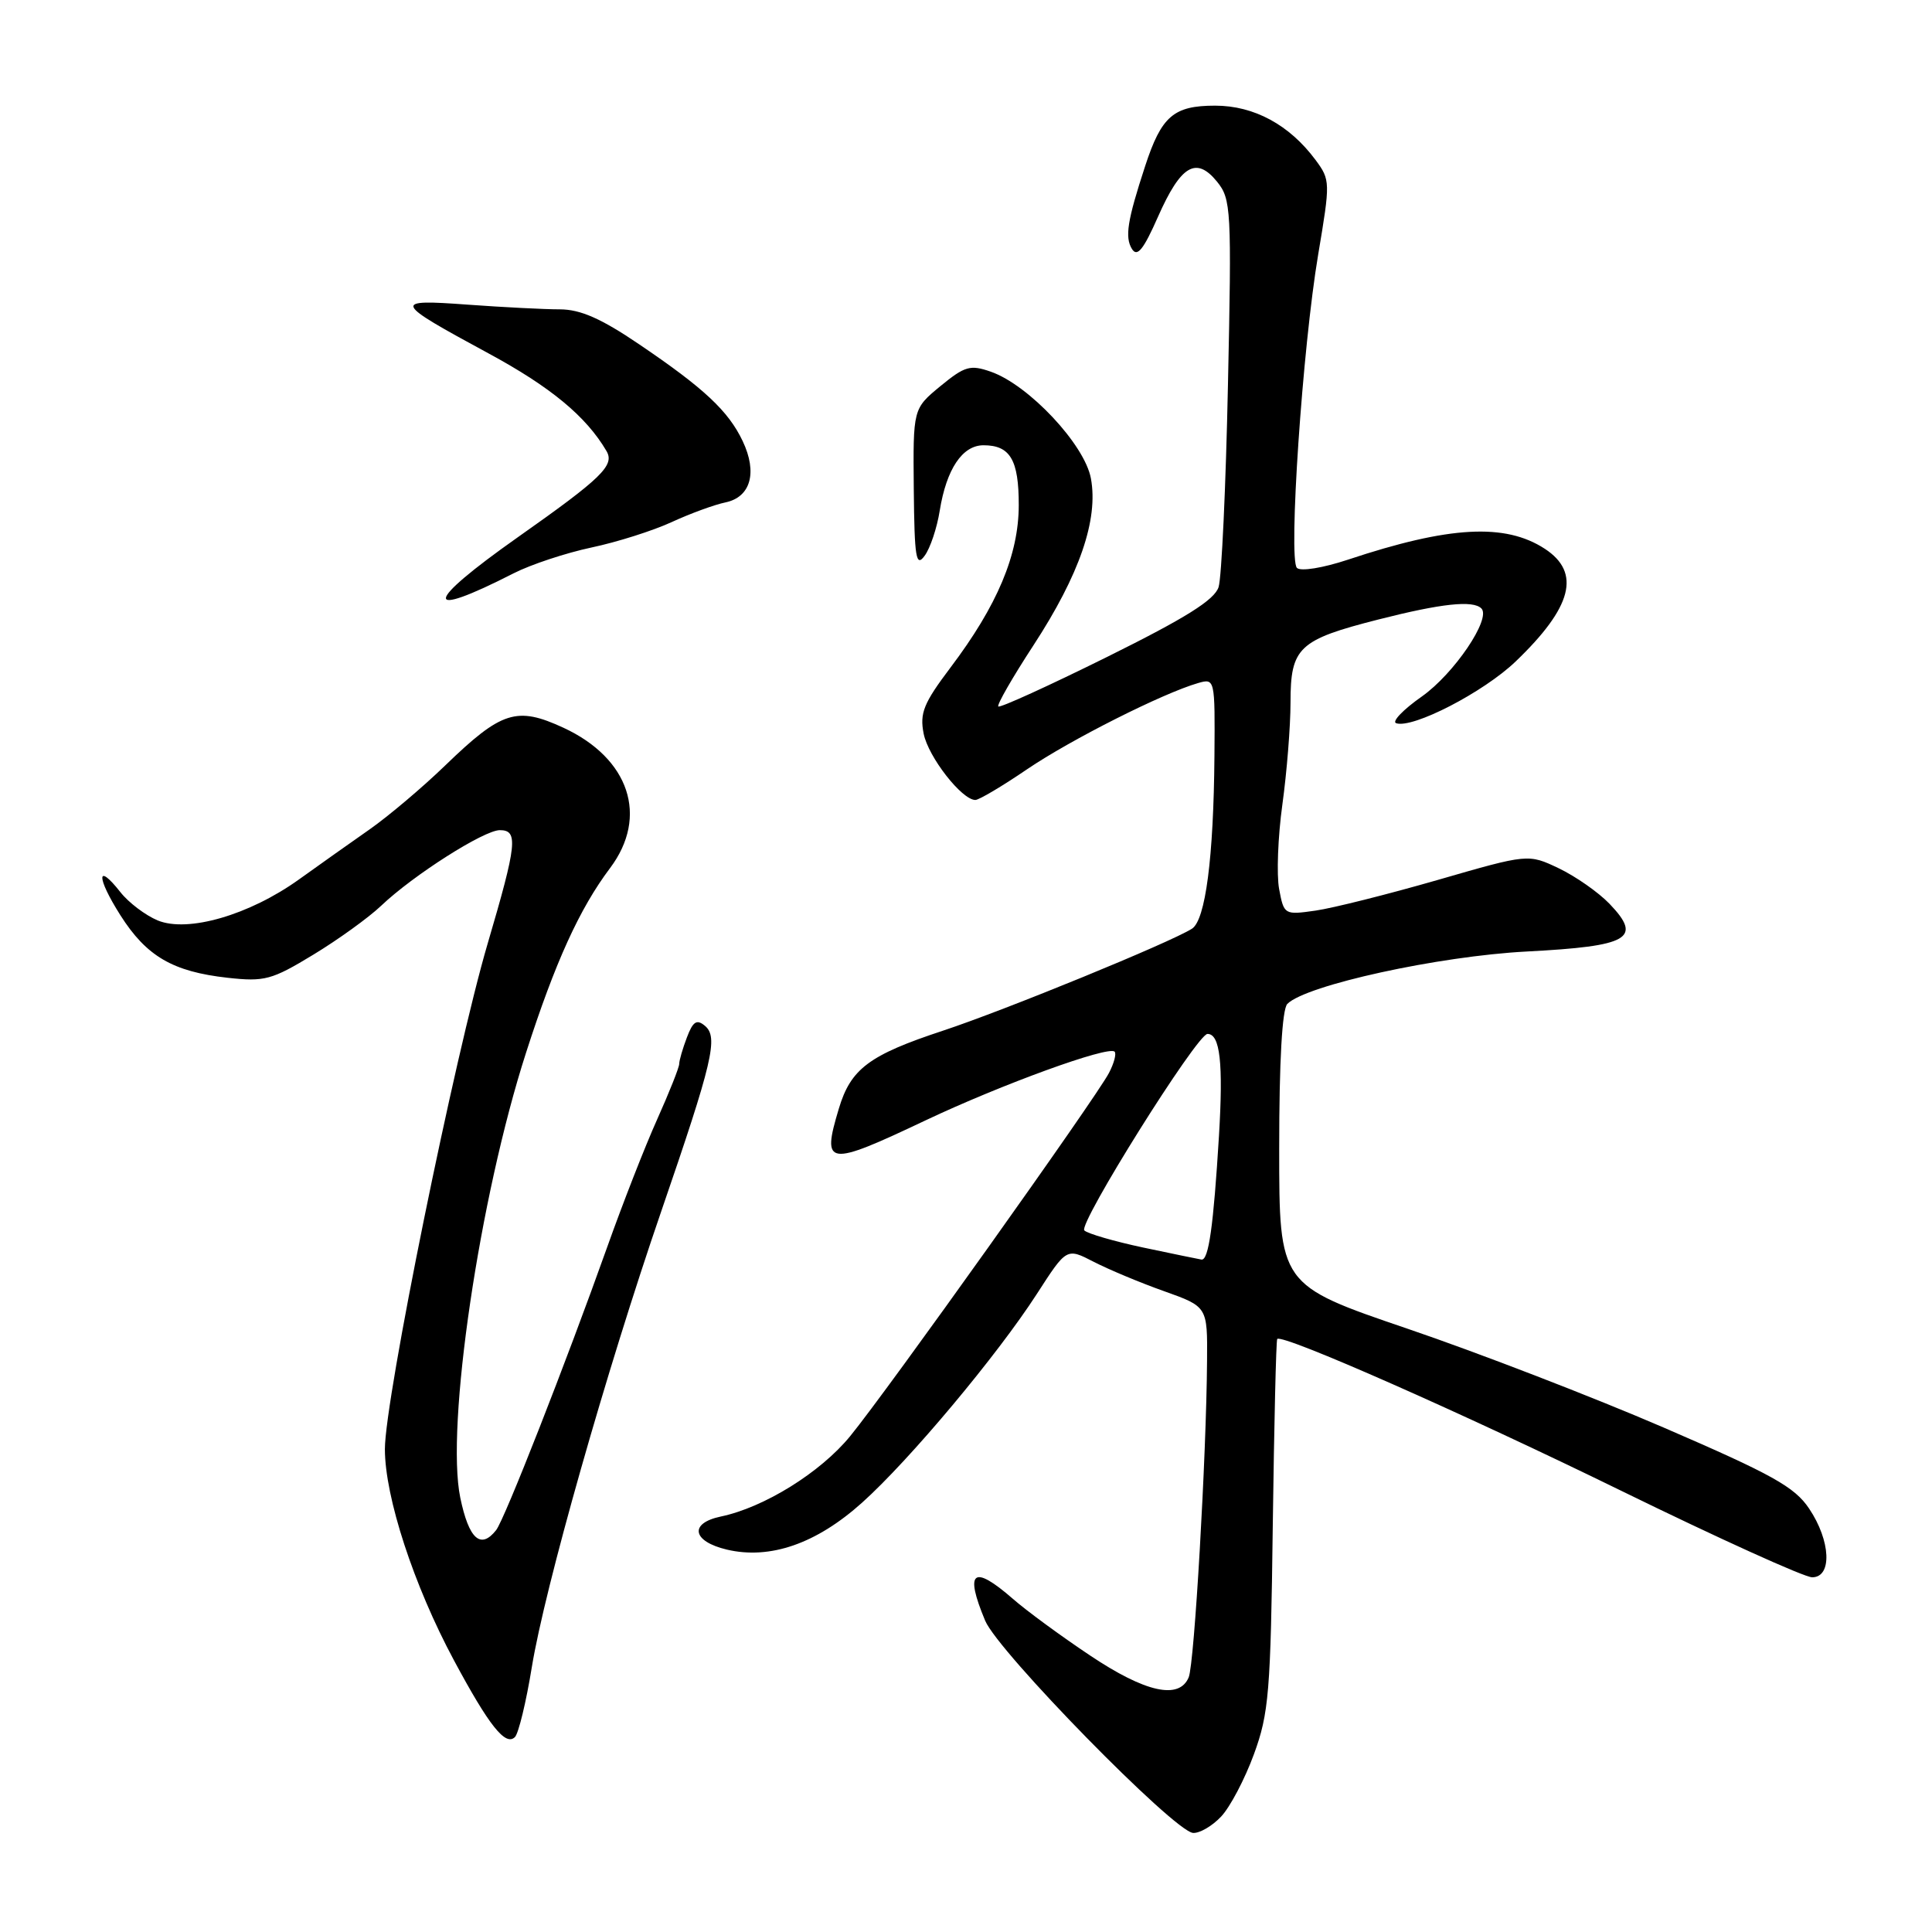<?xml version="1.0" encoding="UTF-8" standalone="no"?>
<!DOCTYPE svg PUBLIC "-//W3C//DTD SVG 1.1//EN" "http://www.w3.org/Graphics/SVG/1.1/DTD/svg11.dtd" >
<svg xmlns="http://www.w3.org/2000/svg" xmlns:xlink="http://www.w3.org/1999/xlink" version="1.1" viewBox="0 0 256 256">
 <g >
 <path fill="currentColor"
d=" M 161.81 240.70 C 163.00 239.44 164.95 235.73 166.15 232.45 C 168.13 227.05 168.37 224.23 168.65 202.10 C 168.83 188.67 169.09 177.57 169.24 177.42 C 169.95 176.72 193.85 187.27 214.87 197.56 C 227.73 203.85 239.09 209.00 240.12 209.00 C 242.80 209.00 242.59 204.17 239.72 199.90 C 237.80 197.02 234.82 195.37 220.47 189.17 C 211.14 185.14 195.85 179.24 186.50 176.06 C 169.50 170.27 169.50 170.27 169.50 152.18 C 169.50 140.61 169.89 133.71 170.58 133.02 C 173.07 130.53 190.62 126.69 202.30 126.08 C 215.90 125.37 217.67 124.35 213.27 119.76 C 211.81 118.24 208.79 116.13 206.56 115.06 C 202.50 113.13 202.50 113.13 190.50 116.60 C 183.90 118.50 176.62 120.33 174.32 120.66 C 170.19 121.25 170.13 121.21 169.49 117.80 C 169.14 115.91 169.33 110.87 169.92 106.61 C 170.51 102.34 171.00 96.26 171.00 93.08 C 171.00 85.78 172.06 84.78 182.67 82.08 C 191.00 79.96 195.18 79.51 196.29 80.62 C 197.63 81.96 192.68 89.27 188.40 92.29 C 185.92 94.03 184.39 95.63 185.00 95.83 C 187.20 96.57 196.60 91.71 200.83 87.65 C 208.34 80.45 209.52 75.88 204.70 72.72 C 199.45 69.29 192.03 69.69 178.61 74.16 C 175.29 75.26 172.34 75.74 171.85 75.25 C 170.69 74.09 172.59 46.02 174.67 33.70 C 176.28 24.13 176.28 23.85 174.32 21.20 C 170.86 16.54 166.17 14.00 161.01 14.00 C 155.51 14.00 153.90 15.39 151.74 22.00 C 149.37 29.24 149.03 31.43 149.99 32.99 C 150.69 34.11 151.52 33.08 153.45 28.70 C 156.47 21.88 158.51 20.68 161.27 24.08 C 163.13 26.38 163.21 27.73 162.71 51.00 C 162.43 64.47 161.87 76.53 161.47 77.79 C 160.93 79.49 157.14 81.87 146.71 87.04 C 138.98 90.87 132.49 93.83 132.28 93.61 C 132.07 93.40 134.16 89.76 136.93 85.52 C 143.05 76.14 145.56 68.84 144.55 63.39 C 143.72 58.90 136.31 51.00 131.28 49.25 C 128.56 48.30 127.84 48.51 124.60 51.17 C 120.98 54.16 120.98 54.16 121.08 64.81 C 121.17 73.95 121.38 75.21 122.52 73.64 C 123.26 72.64 124.16 69.94 124.52 67.66 C 125.41 62.15 127.52 59.00 130.32 59.00 C 133.86 59.00 135.00 60.94 134.99 66.95 C 134.98 73.51 132.15 80.24 125.94 88.46 C 122.38 93.18 121.85 94.49 122.39 97.22 C 123.01 100.31 127.45 106.00 129.24 106.00 C 129.72 106.00 132.81 104.17 136.11 101.92 C 141.89 98.00 154.07 91.86 158.75 90.51 C 160.98 89.87 161.00 89.94 160.92 100.18 C 160.81 113.69 159.73 121.92 157.94 123.06 C 155.06 124.89 133.18 133.85 124.95 136.57 C 115.16 139.80 112.73 141.62 111.15 146.90 C 108.85 154.55 109.57 154.65 122.67 148.44 C 132.74 143.68 146.87 138.54 147.69 139.35 C 147.95 139.62 147.62 140.88 146.95 142.16 C 145.30 145.37 117.51 184.37 112.65 190.30 C 108.72 195.11 101.25 199.75 95.50 200.95 C 91.28 201.84 91.72 204.24 96.31 205.33 C 102.04 206.68 108.17 204.55 114.23 199.11 C 120.55 193.44 132.16 179.56 137.41 171.42 C 141.33 165.34 141.33 165.34 144.91 167.19 C 146.89 168.21 151.09 169.97 154.25 171.09 C 160.00 173.14 160.00 173.14 159.94 180.32 C 159.85 193.06 158.26 220.45 157.51 222.25 C 156.26 225.26 151.78 224.27 144.44 219.36 C 140.62 216.81 136.02 213.44 134.22 211.86 C 128.93 207.25 127.78 208.15 130.54 214.75 C 132.27 218.89 155.56 242.67 158.08 242.87 C 158.94 242.94 160.62 241.97 161.81 240.70 Z  M 70.47 220.90 C 72.17 210.46 80.35 181.64 87.59 160.59 C 94.46 140.62 95.21 137.42 93.40 135.92 C 92.32 135.02 91.82 135.34 91.02 137.46 C 90.46 138.93 90.00 140.51 90.00 140.97 C 90.00 141.43 88.68 144.75 87.07 148.34 C 85.46 151.92 82.50 159.50 80.48 165.18 C 75.01 180.54 66.86 201.33 65.74 202.75 C 63.69 205.35 62.13 203.94 60.99 198.46 C 59.04 189.05 63.53 158.65 69.70 139.50 C 73.56 127.50 76.79 120.40 80.84 115.02 C 85.97 108.19 83.40 100.48 74.66 96.43 C 68.47 93.57 66.47 94.20 59.00 101.42 C 55.98 104.34 51.48 108.14 49.00 109.88 C 46.52 111.61 42.31 114.60 39.63 116.52 C 33.04 121.25 24.89 123.61 20.89 121.96 C 19.27 121.28 17.04 119.60 15.95 118.21 C 12.76 114.16 12.76 116.24 15.95 121.27 C 19.41 126.72 22.89 128.75 30.16 129.56 C 35.06 130.10 36.00 129.85 41.50 126.51 C 44.80 124.51 48.85 121.59 50.50 120.02 C 54.75 115.97 64.13 110.00 66.23 110.00 C 68.70 110.00 68.50 111.84 64.62 125.02 C 60.25 139.89 51.00 185.37 51.00 192.01 C 51.00 198.37 54.82 210.07 60.15 220.00 C 64.79 228.65 66.98 231.42 68.23 230.17 C 68.71 229.69 69.72 225.52 70.47 220.90 Z  M 68.07 75.96 C 70.35 74.80 74.98 73.27 78.36 72.55 C 81.74 71.84 86.53 70.32 89.00 69.18 C 91.47 68.04 94.68 66.87 96.13 66.57 C 99.47 65.87 100.39 62.62 98.41 58.45 C 96.52 54.46 93.29 51.44 84.69 45.62 C 79.65 42.20 76.91 41.00 74.19 40.99 C 72.16 40.99 66.67 40.71 62.00 40.37 C 51.89 39.63 52.03 39.95 64.74 46.83 C 72.95 51.27 77.66 55.16 80.36 59.76 C 81.48 61.66 79.75 63.34 68.58 71.21 C 56.13 79.99 55.89 82.18 68.07 75.96 Z  M 151.50 165.31 C 147.65 164.49 144.13 163.47 143.68 163.04 C 142.82 162.22 158.62 137.00 160.00 137.00 C 161.67 137.00 162.10 140.86 161.52 150.50 C 160.79 162.48 160.15 167.04 159.20 166.90 C 158.82 166.84 155.35 166.12 151.50 165.31 Z "/>
</g>
</svg>